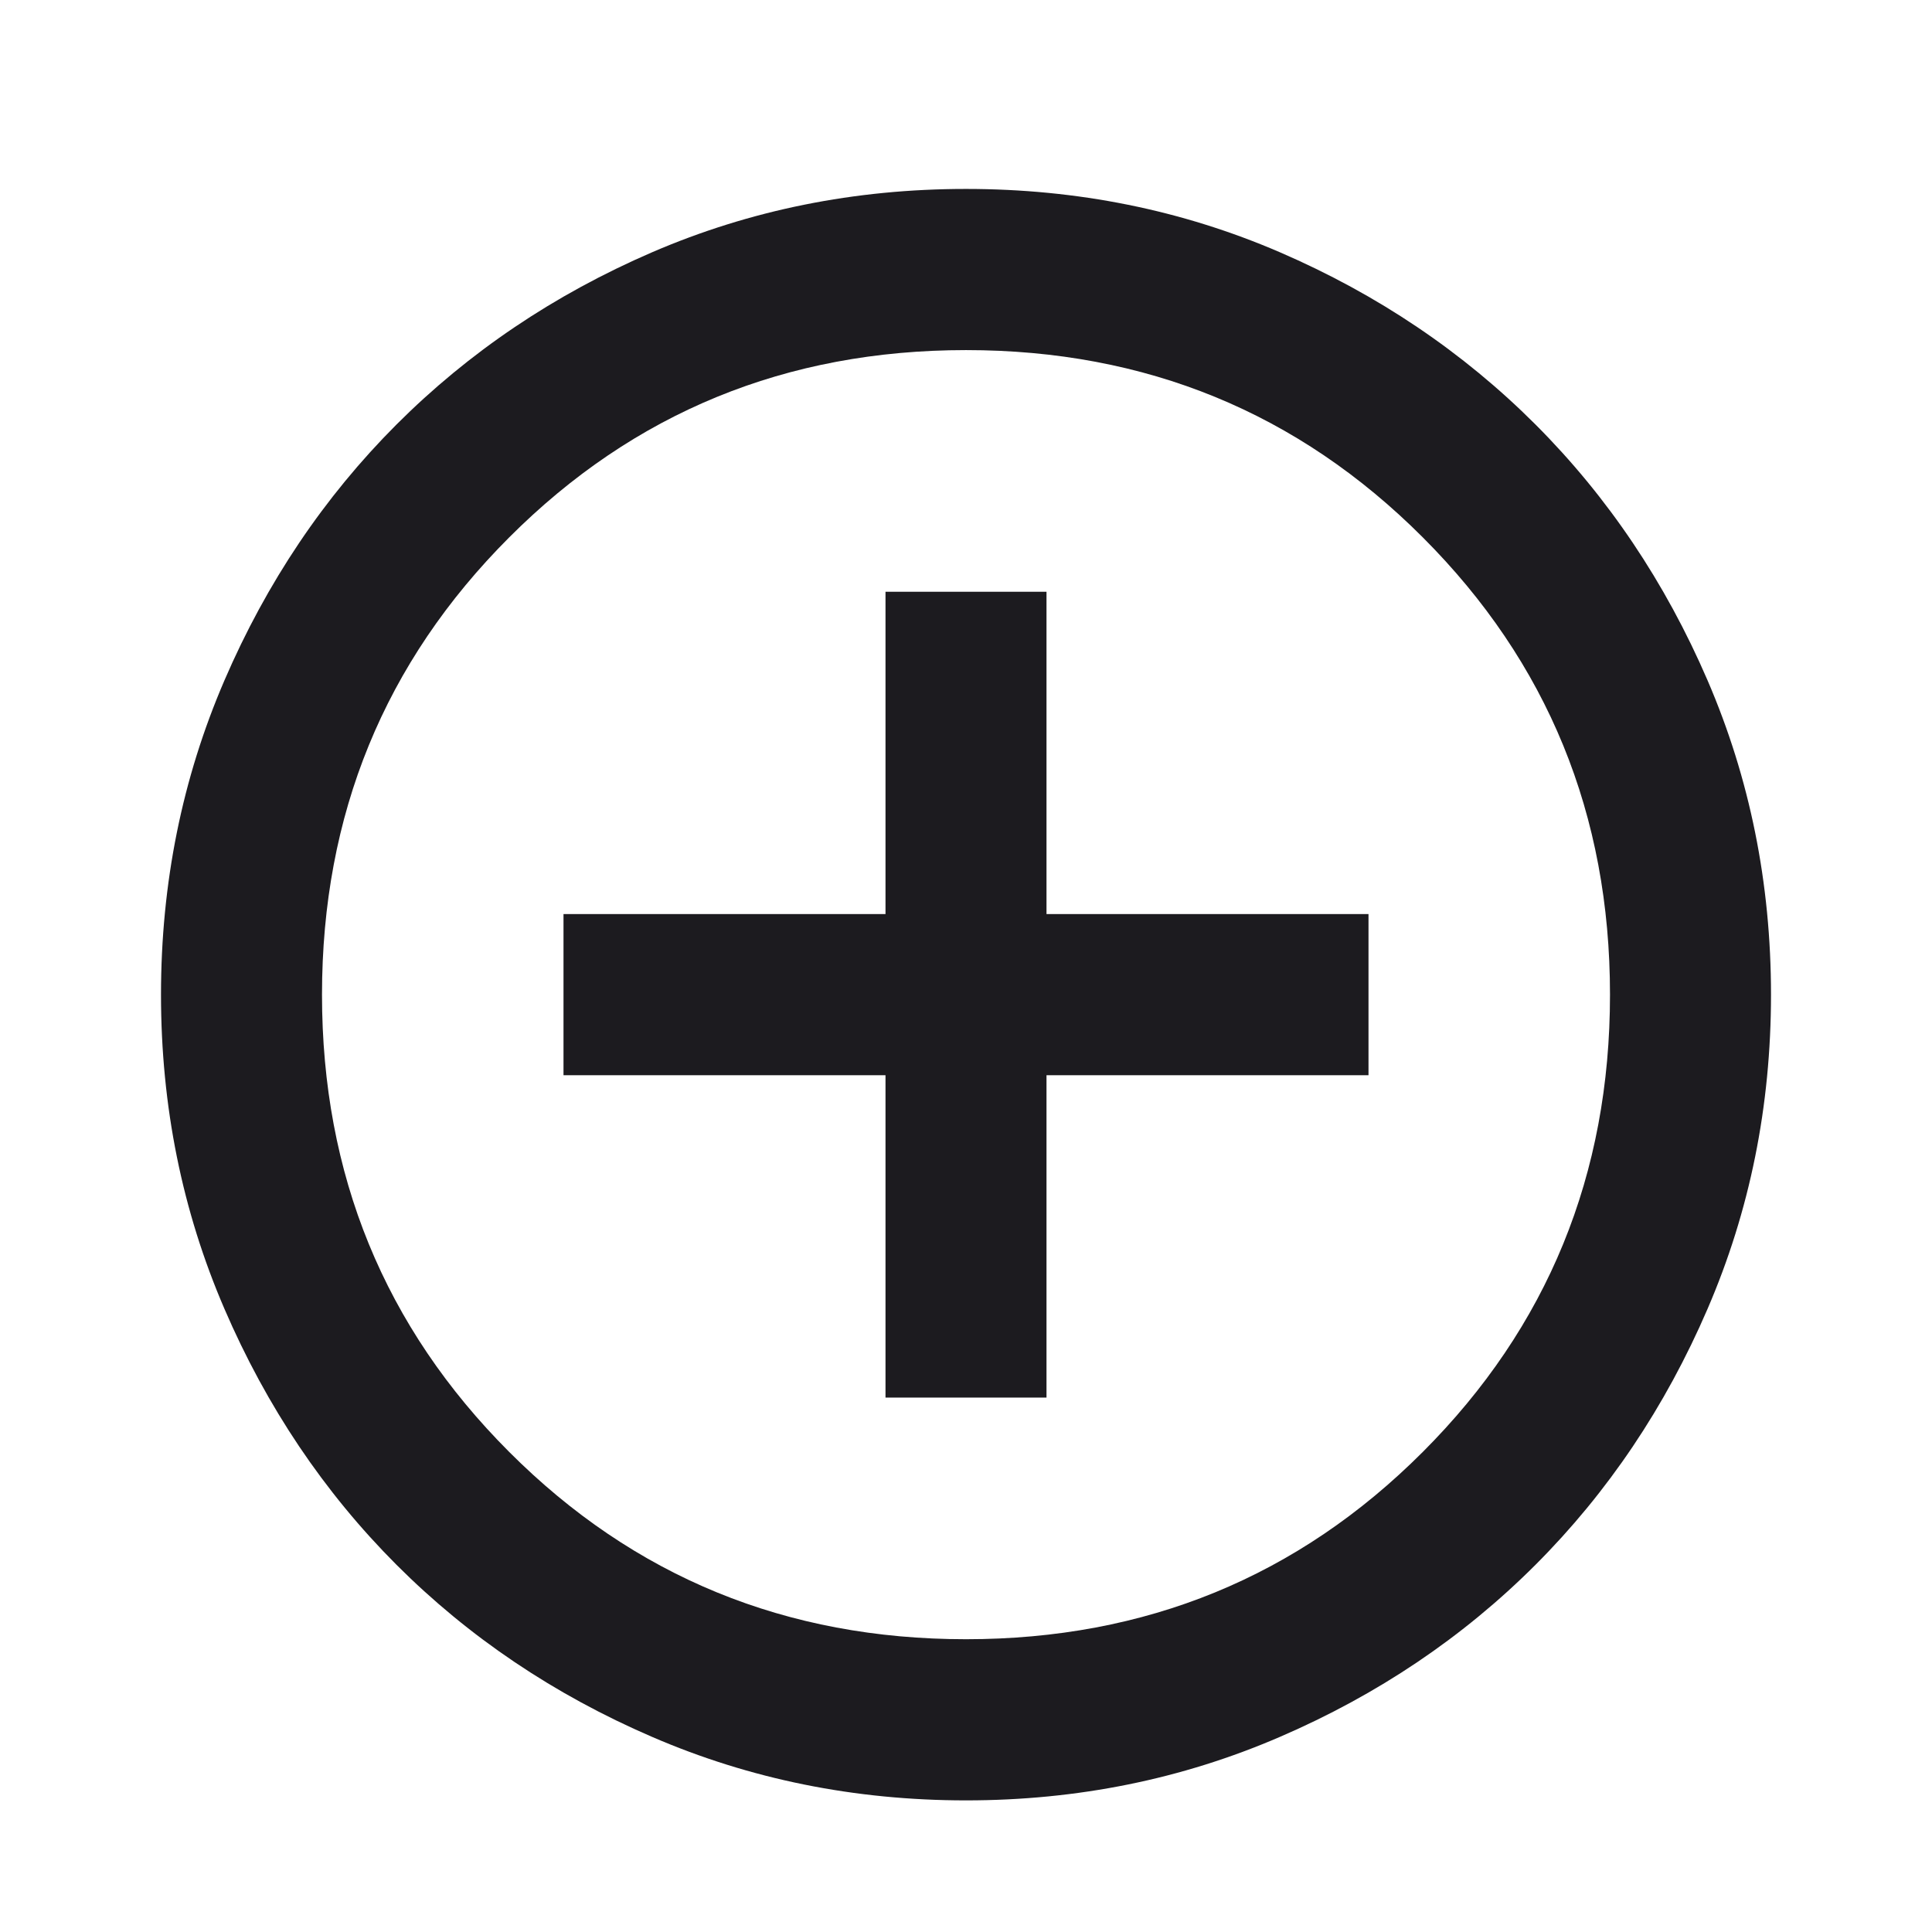 <svg width="24" height="24" viewBox="0 0 24 24" fill="none" xmlns="http://www.w3.org/2000/svg">
<mask id="mask0_532_18" style="mask-type:alpha" maskUnits="userSpaceOnUse" x="0" y="0" width="24" height="24">
<rect width="24" height="24" fill="#D9D9D9"/>
</mask>
<g mask="url(#mask0_532_18)">
<path d="M11 17.361H13V13.357H17V11.355H13V7.351H11V11.355H7V13.357H11V17.361ZM12 22.365C10.617 22.365 9.317 22.102 8.1 21.576C6.883 21.051 5.825 20.338 4.925 19.438C4.025 18.537 3.313 17.477 2.788 16.259C2.263 15.042 2 13.741 2 12.356C2 10.971 2.263 9.67 2.788 8.452C3.313 7.235 4.025 6.175 4.925 5.274C5.825 4.374 6.883 3.66 8.1 3.134C9.317 2.609 10.617 2.347 12 2.347C13.383 2.347 14.683 2.609 15.9 3.134C17.117 3.66 18.175 4.374 19.075 5.274C19.975 6.175 20.687 7.235 21.212 8.452C21.737 9.67 22 10.971 22 12.356C22 13.741 21.737 15.042 21.212 16.259C20.687 17.477 19.975 18.537 19.075 19.438C18.175 20.338 17.117 21.051 15.9 21.576C14.683 22.102 13.383 22.365 12 22.365ZM12 20.363C14.233 20.363 16.125 19.588 17.675 18.036C19.225 16.485 20 14.591 20 12.356C20 10.12 19.225 8.227 17.675 6.676C16.125 5.124 14.233 4.349 12 4.349C9.767 4.349 7.875 5.124 6.325 6.676C4.775 8.227 4 10.12 4 12.356C4 14.591 4.775 16.485 6.325 18.036C7.875 19.588 9.767 20.363 12 20.363Z" fill="#1C1B1F"/>
</g>
</svg>
